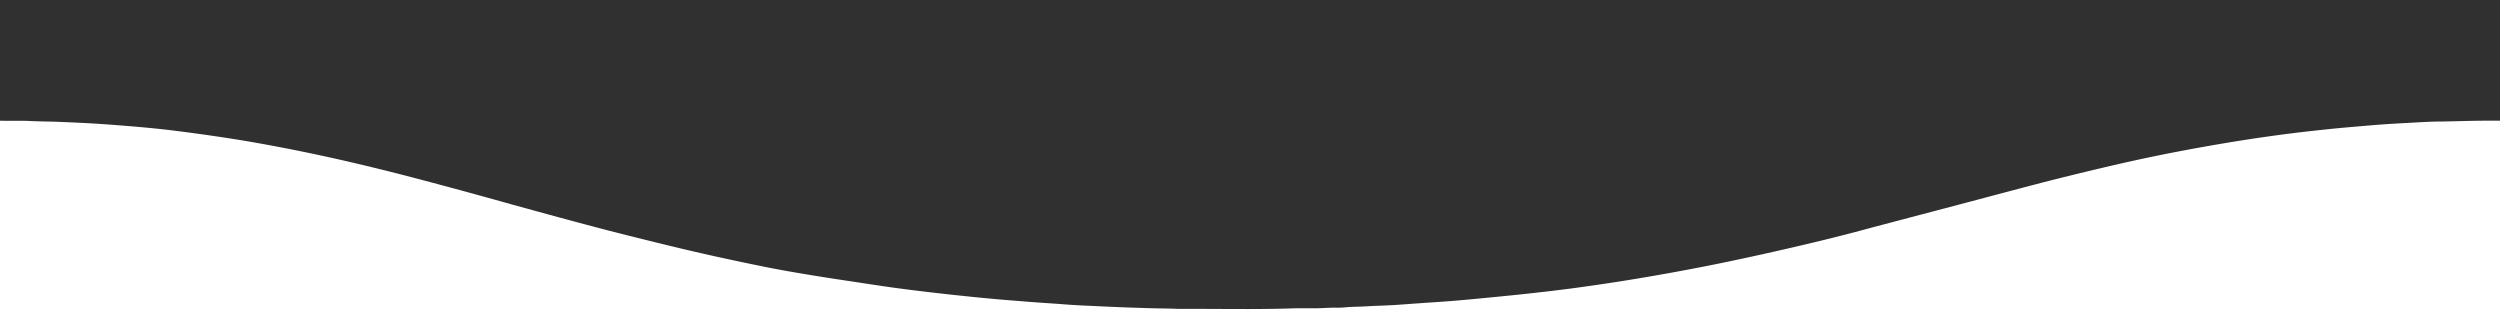 <svg xmlns="http://www.w3.org/2000/svg" viewBox="0 0 469.9 58.19"><defs><style>.cls-1{fill:#303030;}</style></defs><title>darkDown</title><g id="Capa_2" data-name="Capa 2"><g id="Capa_1-2" data-name="Capa 1"><path class="cls-1" d="M0,0H469.9V22.68c-.65,0-1.31,0-2,0-3,0-5.91.11-8.86.16-2.2,0-4.4.15-6.6.27s-4.39.24-6.58.43c-2.84.24-5.68.47-8.52.77s-5.95.65-8.92,1.05q-5.35.72-10.68,1.62t-10.9,2q-6,1.21-11.87,2.61-5.61,1.32-11.19,2.75c-5.26,1.37-10.5,2.78-15.75,4.16l-16.23,4.28C347.6,43.93,343.35,45,339.09,46q-7.79,1.84-15.63,3.46-8.13,1.66-16.29,3c-3.67.61-7.35,1.15-11,1.65q-4.12.55-8.28,1c-2.46.28-4.92.52-7.39.76s-4.89.48-7.33.68c-2.13.17-4.25.3-6.37.45-1.73.12-3.45.26-5.18.36-1.54.09-3.09.11-4.63.21s-2.86.07-4.28.21a17.22,17.22,0,0,1-1.9.05c-1.1,0-2.2.1-3.3.11-1.31,0-2.63,0-3.94,0-5.91.22-11.83.13-17.74.12-1.43,0-2.87,0-4.3,0-2-.09-4-.08-6-.15l-4-.13c-2.18-.09-4.35-.18-6.53-.29-1.64-.07-3.27-.15-4.9-.28-2.24-.18-4.48-.3-6.72-.48-2.05-.17-4.1-.32-6.15-.5-3-.27-6-.58-9-.91q-4.78-.52-9.54-1.15c-3.39-.46-6.76-1-10.13-1.5S151.67,51.6,148.24,51s-7-1.35-10.47-2.09q-5.79-1.23-11.56-2.63t-11.66-2.9c-6.09-1.58-12.16-3.25-18.24-4.92C90.06,36.7,83.81,35,77.53,33.35c-5.3-1.38-10.62-2.68-16-3.86s-11-2.27-16.47-3.18q-6.24-1-12.51-1.78c-2.57-.31-5.16-.57-7.74-.78s-5.22-.42-7.84-.57q-3-.16-6-.28c-1.71-.07-3.42-.06-5.13-.15-2-.1-3.94,0-5.91-.07Z"/></g></g></svg>